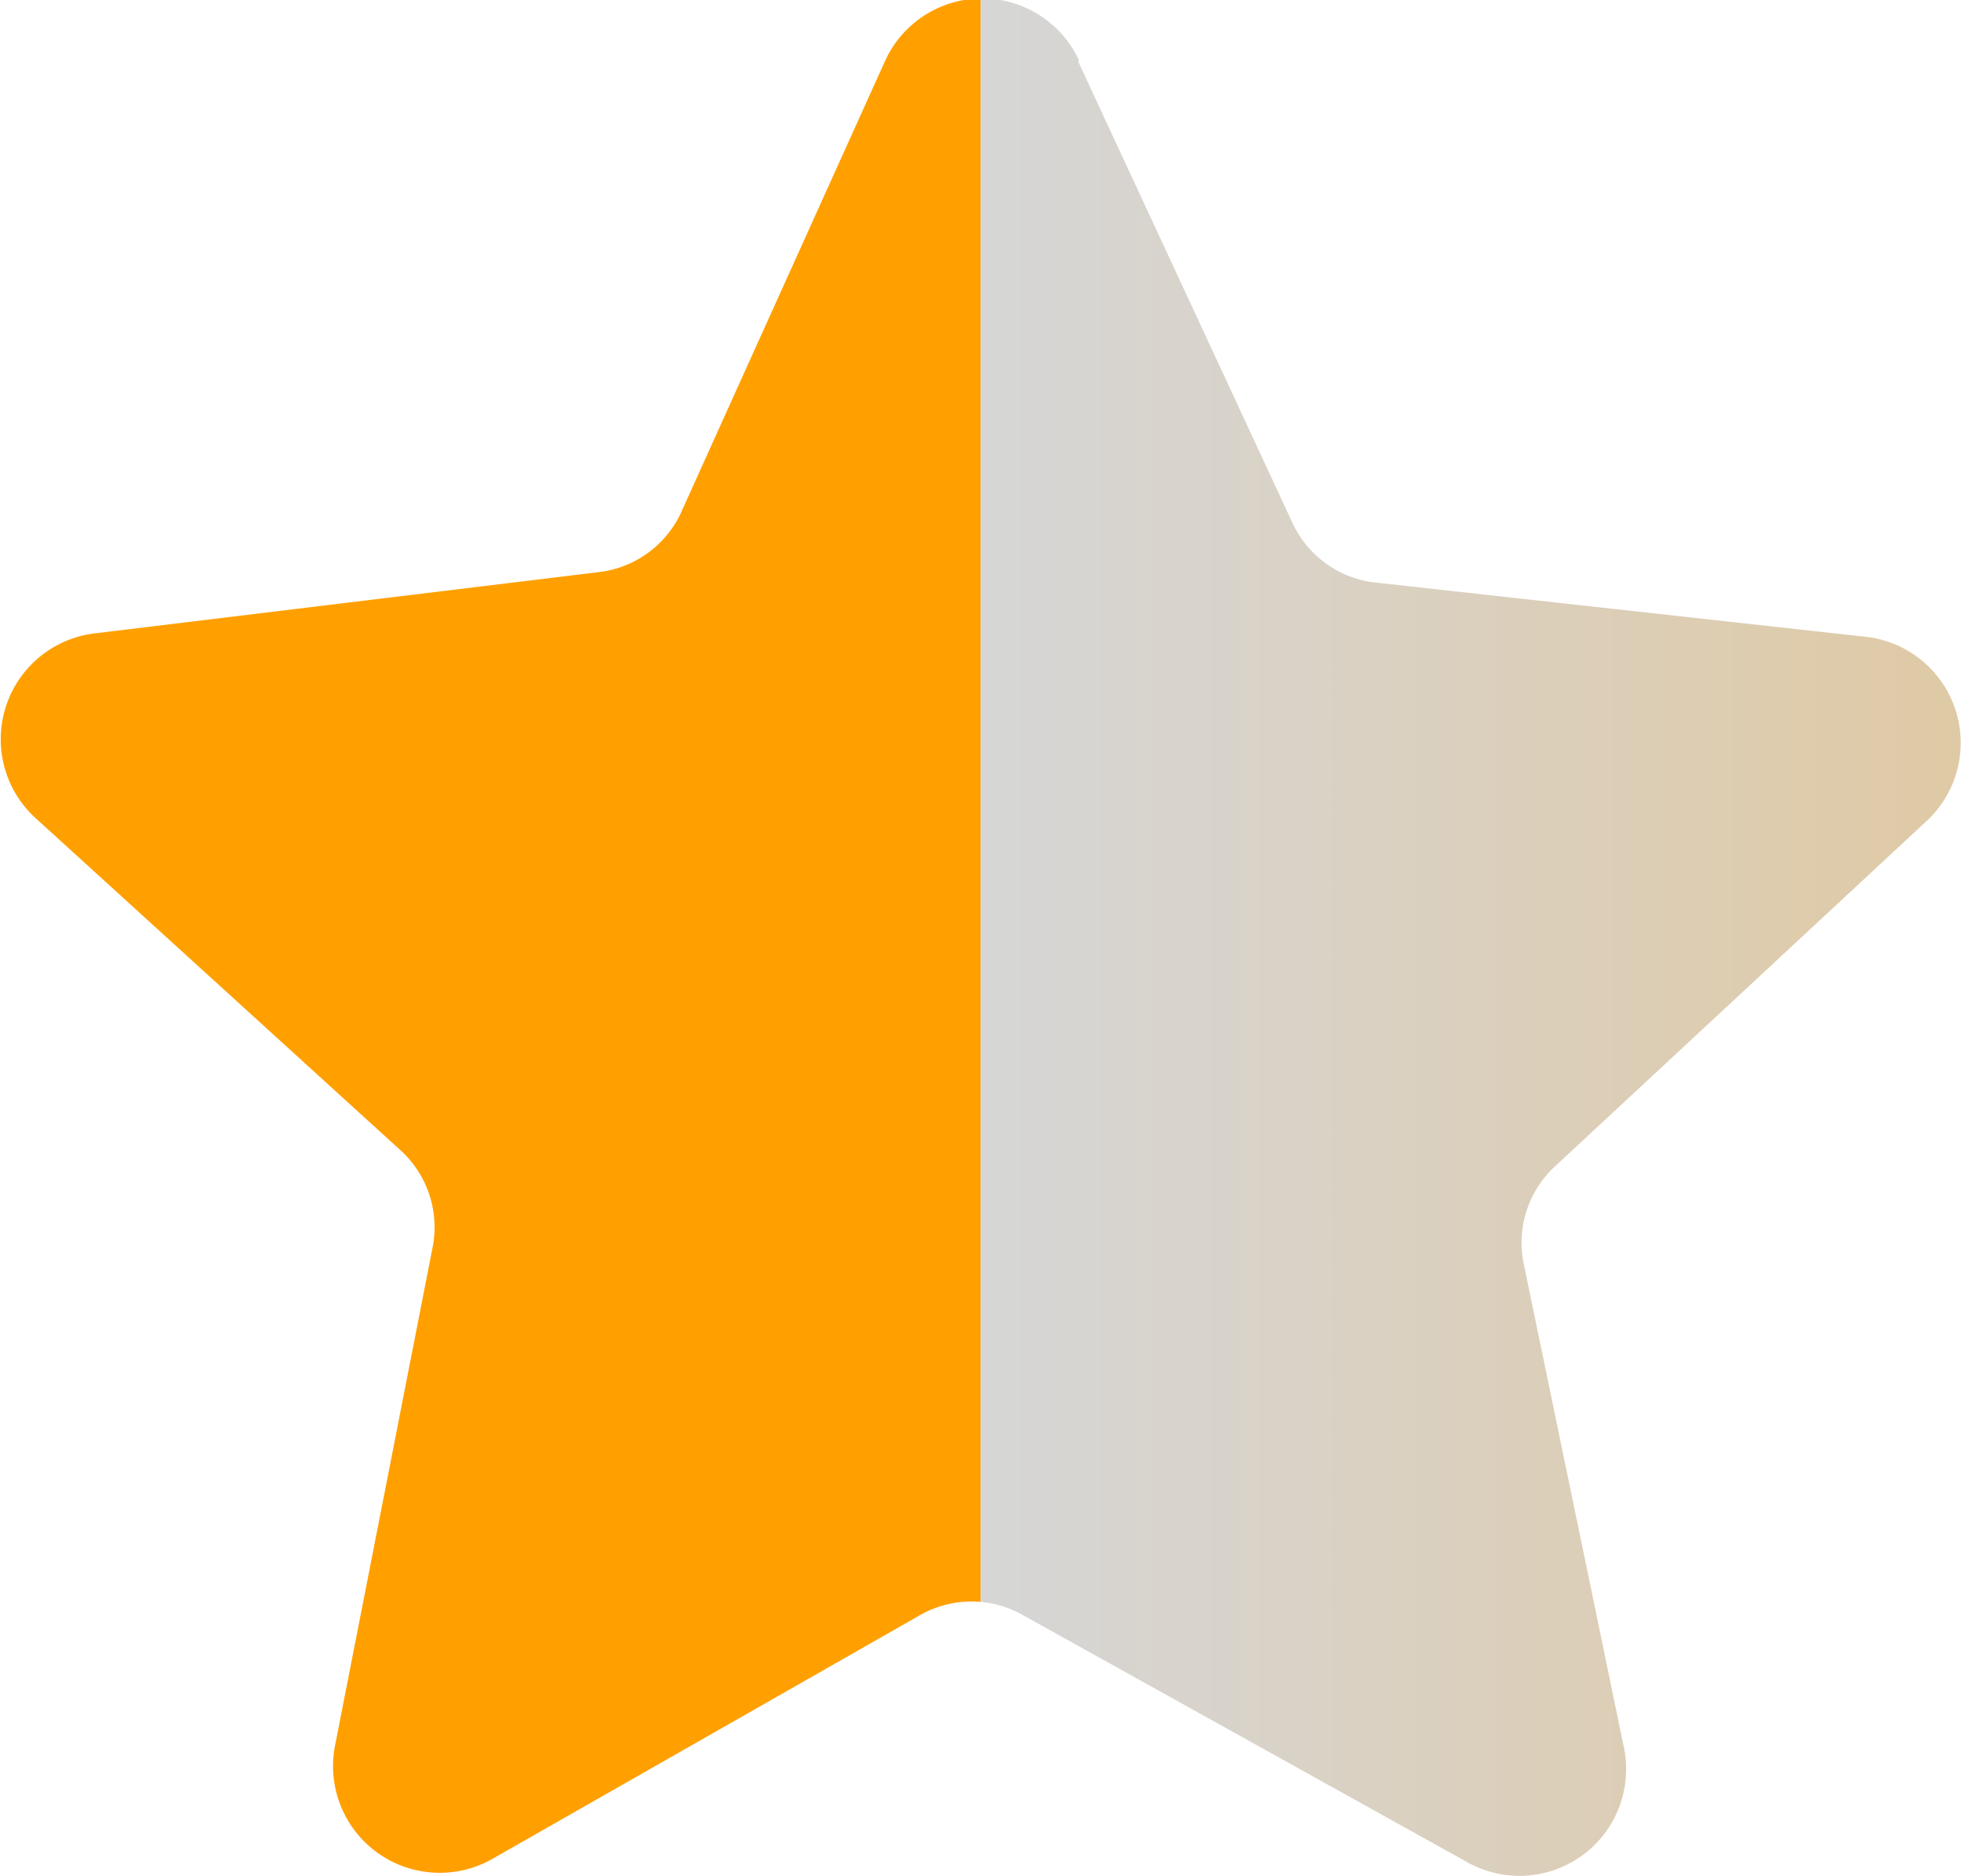 <svg xmlns="http://www.w3.org/2000/svg" width="12.5" height="11.959" viewBox="0 0 12.5 11.959">
    <defs>
        <linearGradient id="linear-gradient" x1="0.5" y1="40.782" x2="4.178" y2="40.782"
                        gradientUnits="objectBoundingBox">
            <stop offset="0" stop-color="#ffa000"/>
            <stop offset="0" stop-color="#d6d6d6"/>
            <stop offset="0.59" stop-color="#ffa000"/>
            <stop offset="1" stop-color="#d6d6d6"/>
        </linearGradient>
    </defs>
    <path id="Star_Y_and_G" data-name="Star Y and G"
          d="M31.2,463.067,32.562,466a.663.663,0,0,0,.542.389l3.117.345a.68.68,0,0,1,.388,1.173l-2.367,2.2a.663.663,0,0,0-.2.635l.636,3.071a.68.68,0,0,1-1,.732l-2.825-1.571a.663.663,0,0,0-.667,0l-2.724,1.553a.68.68,0,0,1-1-.721l.621-3.172a.663.663,0,0,0-.21-.633l-2.319-2.111a.68.68,0,0,1,.376-1.178l3.209-.39a.663.663,0,0,0,.538-.4l1.291-2.858a.68.68,0,0,1,1.236-.007Z"
          transform="translate(-24.327 -462.674)" fill-rule="evenodd" fill="url(#linear-gradient)"/>
</svg>
